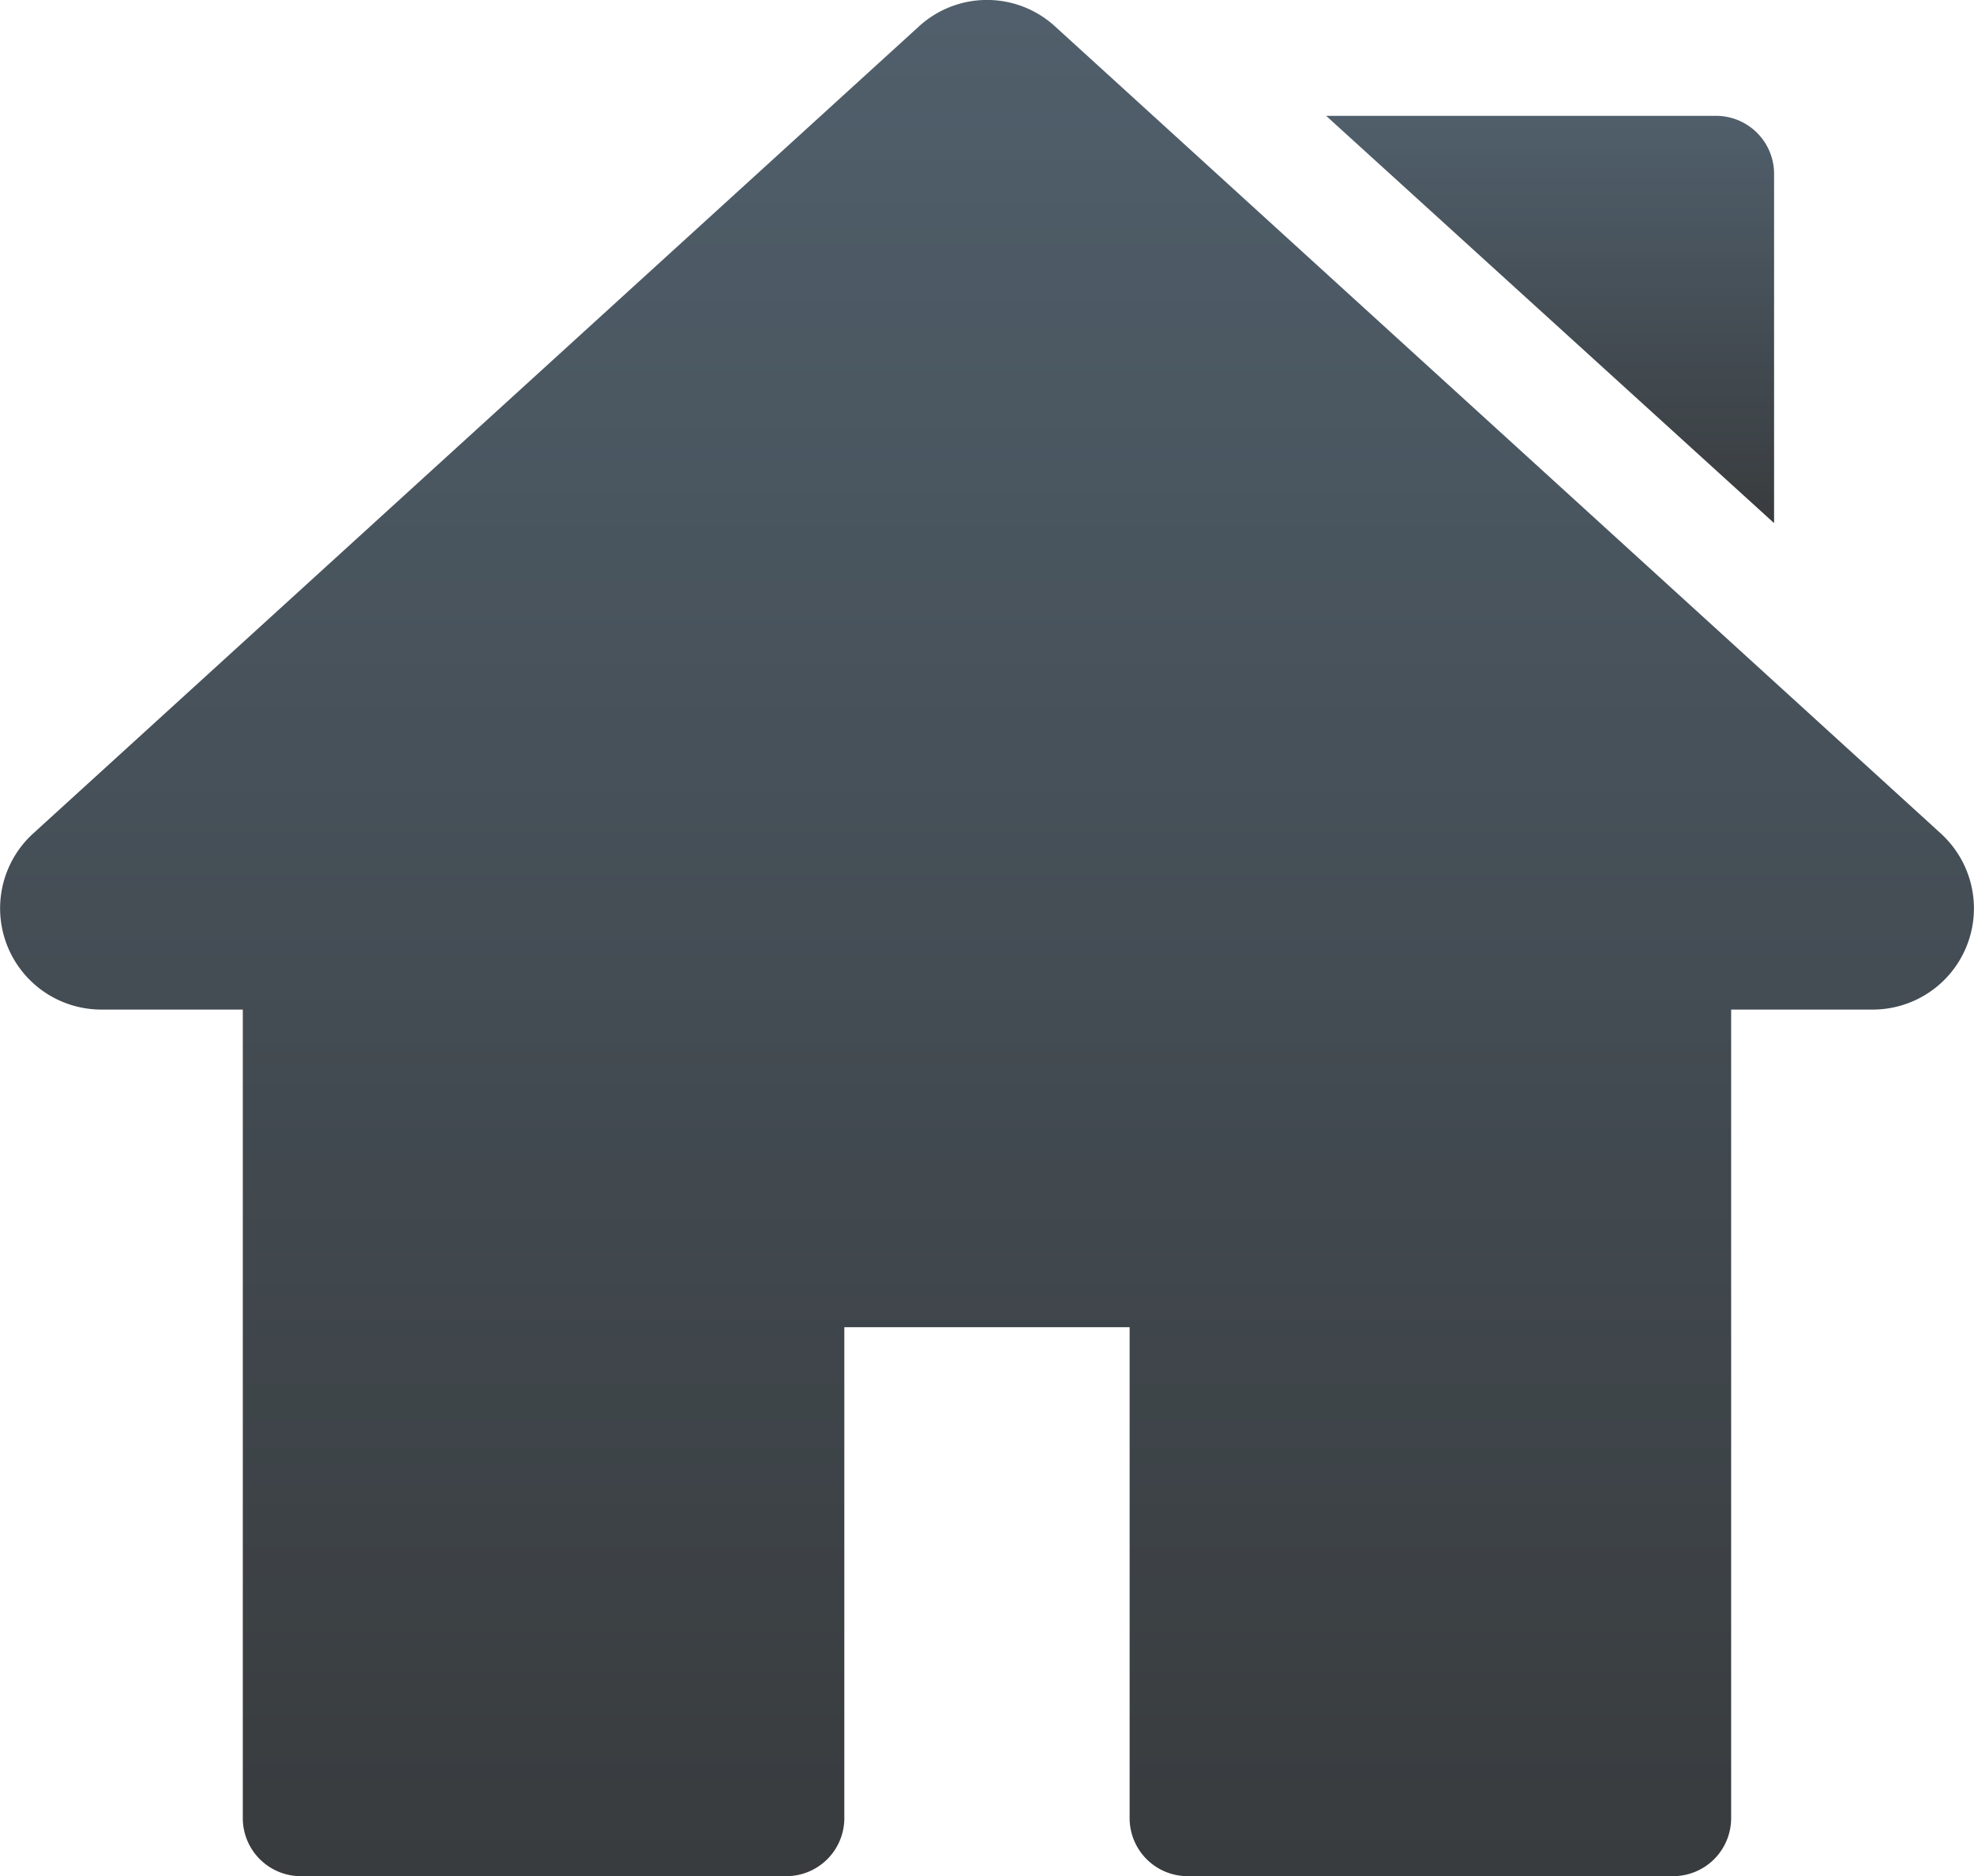 <svg xmlns="http://www.w3.org/2000/svg" xmlns:xlink="http://www.w3.org/1999/xlink" width="36.089" height="34.302" viewBox="0 0 36.089 34.302"><defs><linearGradient id="a" x1="0.5" x2="0.5" y2="1" gradientUnits="objectBoundingBox"><stop offset="0" stop-color="#243746"/><stop offset="1" stop-color="#070b0e"/></linearGradient></defs><g opacity="0.8"><g transform="translate(0 0)"><path d="M35.483,27.915,19.291,13.161a1.842,1.842,0,0,0-2.493,0L.606,27.915a1.851,1.851,0,0,0,1.247,3.219H4.439V45.917A1.061,1.061,0,0,0,5.5,46.978h8.875a1.061,1.061,0,0,0,1.061-1.061V36.941h5.216v8.976a1.061,1.061,0,0,0,1.061,1.061h8.875a1.061,1.061,0,0,0,1.061-1.061V31.134h2.587a1.85,1.85,0,0,0,1.246-3.219Z" transform="translate(0 -12.676)" fill="url(#a)"/></g><g transform="translate(24.246 2.118)"><path d="M351.1,42.73h-7.128l8.189,7.446V43.791A1.061,1.061,0,0,0,351.1,42.73Z" transform="translate(-343.973 -42.73)" fill="url(#a)"/></g></g></svg>